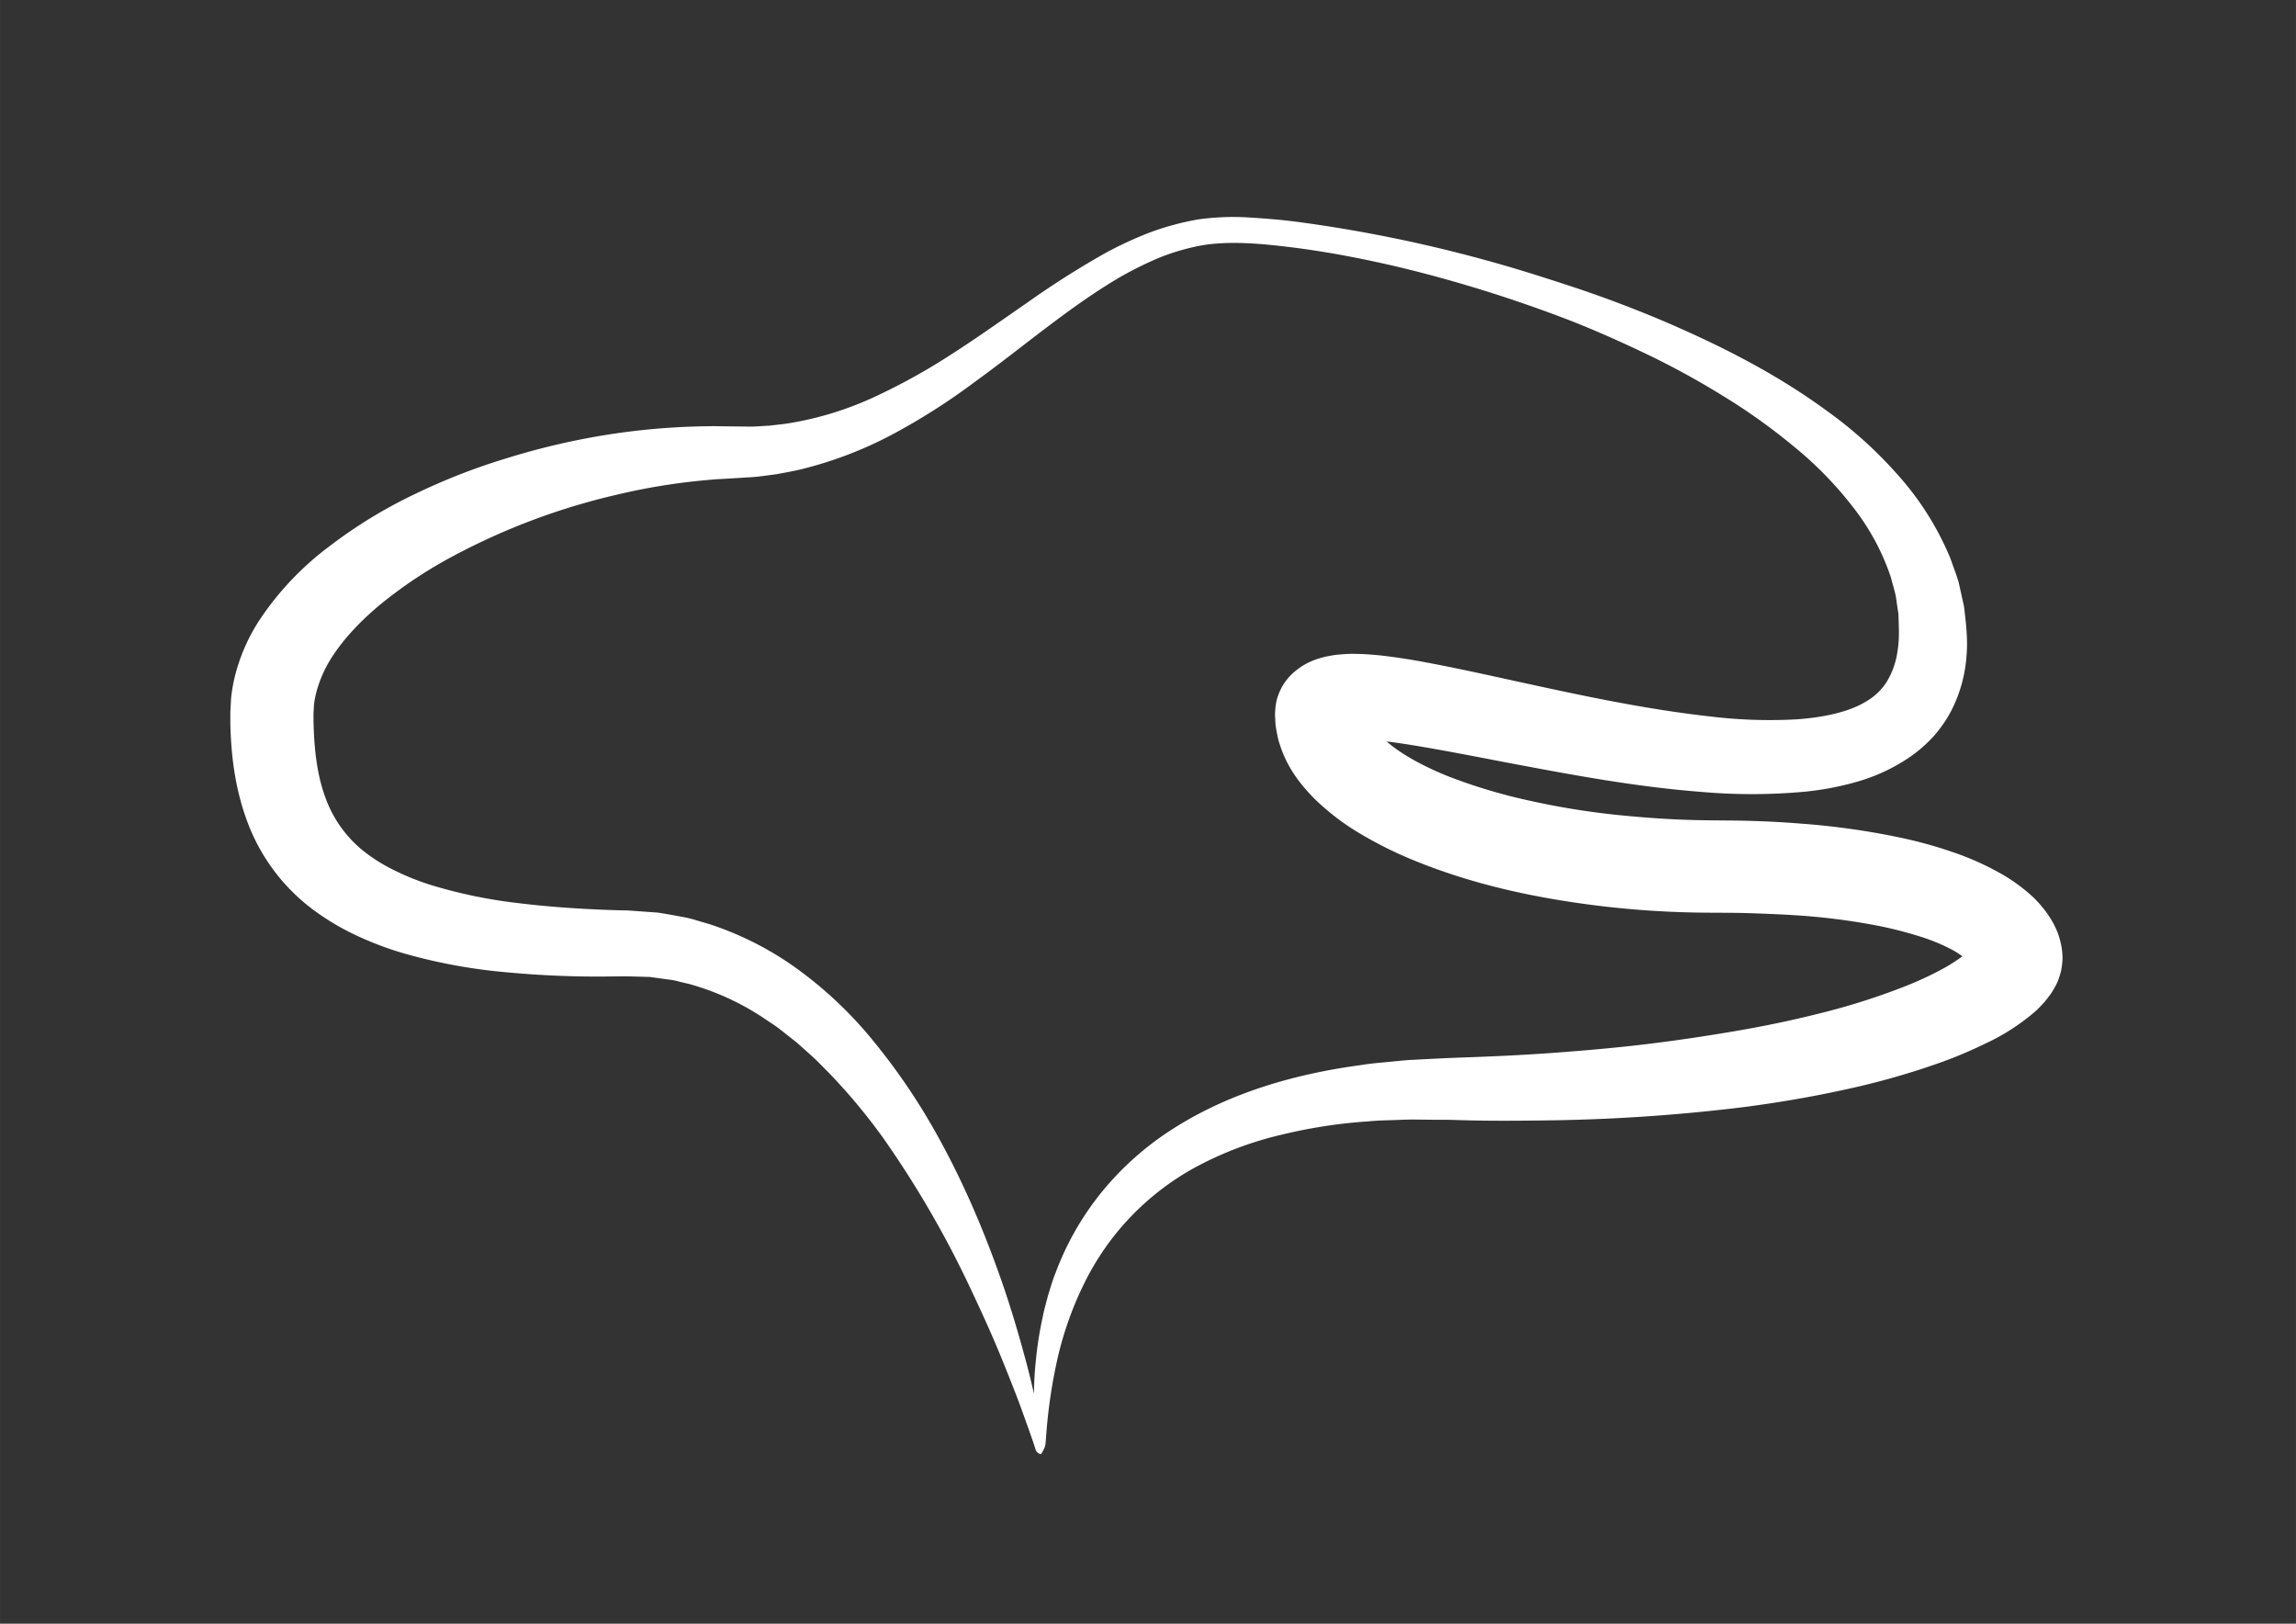 <svg id="Calque_1" data-name="Calque 1" xmlns="http://www.w3.org/2000/svg" width="29.7cm" height="21cm" viewBox="0 0 841.89 595.28">
  <rect x="0" y="0" width="841.89" height="595.28" fill="#333333" stroke="none"/>
  <defs>
    <style>
      .cls-1 {
        fill: #fff;
      }
    </style>
  </defs>
  <title>Plan de travail 3</title>
<path class="cls-1" d="M756.28,351.15a25.57,25.57,0,0,0-.52-4.8,28.91,28.91,0,0,0-1.24-4.35,34.64,34.64,0,0,0-1.74-3.73A40.34,40.34,0,0,0,744,327.56a64.63,64.63,0,0,0-9.44-6.78,104.3,104.3,0,0,0-18.8-8.48,160.19,160.19,0,0,0-18.59-5.13,272.8,272.8,0,0,0-36.62-5.2q-9.09-.74-18.1-1c-5.92-.2-12.28-.15-17.47-.25-10.87-.13-21.72-.9-32.46-2a280.4,280.4,0,0,1-31.72-5.19A199.3,199.3,0,0,1,531,284.6c-8.72-3.51-17-7.91-22.56-12.77,4.14.51,8.47,1.18,12.82,1.92,10.93,1.86,22.14,4.08,33.44,6.23,22.66,4.27,45.73,8.58,69.84,10.4a210.86,210.86,0,0,0,37.25-.13,107.33,107.33,0,0,0,19.59-3.78,66.42,66.42,0,0,0,19.41-9.27,51.41,51.41,0,0,0,8.41-7.48,47.22,47.22,0,0,0,6.29-9.16,51.93,51.93,0,0,0,5.55-19.64c.62-6.48-.17-12.5-.87-18.55l-2-9c-.88-2.91-2-5.77-3-8.64a107.09,107.09,0,0,0-19.09-30.41A154.82,154.82,0,0,0,670,150.72c-18.88-13.88-39.75-24.36-61-33.42-10.67-4.47-21.49-8.56-32.47-12.18S554.52,98,543.35,95A518.19,518.19,0,0,0,475.2,81.27c-5.79-.75-11.66-1.2-17.57-1.56a92.74,92.74,0,0,0-18.31.74A100.3,100.3,0,0,0,421.7,85.2a140,140,0,0,0-16.13,7.43,321.93,321.93,0,0,0-29,18.4c-9.29,6.39-18.34,12.88-27.65,18.82a225.58,225.58,0,0,1-28.62,15.83,120.41,120.41,0,0,1-30.37,9.38c-2.58.45-5.19.67-7.78,1-2.61.09-5.19.4-7.8.33l-8.25-.09-4.54-.07-4.53.08a254.8,254.8,0,0,0-36,3.33,263.89,263.89,0,0,0-35.09,8.31,230.3,230.3,0,0,0-33.67,13.12,175.78,175.78,0,0,0-31.21,19,109.43,109.43,0,0,0-26,27.38,68,68,0,0,0-8.31,18.17,60.83,60.83,0,0,0-2,10.12l-.29,5.22c0,1.62,0,2.92,0,4.4.27,11.5,1.67,23.59,6.17,35.74a71.05,71.05,0,0,0,23.83,32.14,91.79,91.79,0,0,0,17.33,10.23A119.92,119.92,0,0,0,150,350.07a202.12,202.12,0,0,0,36.44,6.45,353.83,353.83,0,0,0,35.8,1.49l4.43-.05,2.22,0H230l.92,0,7.34.21,7.27,1a23.2,23.2,0,0,1,3.6.73l3.59.85a95.39,95.39,0,0,1,27.17,12.4c2.08,1.47,4.3,2.75,6.3,4.37l6.07,4.78,5.78,5.19c1.93,1.74,3.68,3.68,5.56,5.49a216.28,216.28,0,0,1,20.23,24.2,367.79,367.79,0,0,1,32,55.16c4.58,9.65,9,19.42,12.93,29.36,2,5,4,9.95,5.82,15l2.72,7.56,1.32,3.79.64,1.9.32,1,.19.61a2.47,2.47,0,0,0,1.95,1.57,14.55,14.55,0,0,0,1.36-2.55h0s0,0,0-.05.05-.12.07-.19a7.41,7.41,0,0,0,.28-1.72l.07-1,.32-4q.34-4,.84-7.89,1-7.86,2.65-15.55a124.89,124.89,0,0,1,10.14-29.44A97.18,97.18,0,0,1,440,427.06a127.13,127.13,0,0,1,29.7-11,185.68,185.68,0,0,1,32-4.94c2.7-.28,5.45-.36,8.19-.44s5.46-.24,8.21-.24l8.26.09,4.16,0,4.36.11c11.65.38,23.33.24,35,.08a656.58,656.58,0,0,0,70.34-4.94c11.73-1.56,23.46-3.53,35.18-6.08a280.33,280.33,0,0,0,35.1-9.8,158.87,158.87,0,0,0,17.53-7.33A78,78,0,0,0,746,371.05a30.6,30.6,0,0,0,2.34-2.27l1.16-1.23c.4-.45.82-1,1.21-1.5l1.18-1.55c.39-.54.82-1.28,1.2-1.93s.76-1.31,1.13-2.09.73-1.79,1-2.7l.43-1.39c.13-.58.24-1.18.33-1.78s.16-1.2.22-1.8S756.3,351.46,756.28,351.15ZM698.2,361.73a246.31,246.31,0,0,1-30.5,9.68c-10.55,2.69-21.37,4.91-32.31,6.76s-22,3.49-33.12,4.8-22.36,2.27-33.61,3.09-22.55,1.3-33.88,1.69l-4.25.17-4.46.22-9,.46c-3,.19-6,.55-9,.82s-6,.55-9,1.05c-23.79,3.17-47.84,10-68.38,23A109.28,109.28,0,0,0,404,437a105.12,105.12,0,0,0-17,29.8c-1.07,2.6-1.81,5.3-2.67,8-.69,2.69-1.49,5.36-2,8.07a133.58,133.58,0,0,0-2.54,16.26c-.42,3.94-.61,7.89-.67,11.82-.87-3.81-1.77-7.61-2.79-11.39-2.79-10.44-5.87-20.84-9.49-31.11-7.23-20.53-16.09-40.74-27.66-60a231.39,231.39,0,0,0-19.77-27.81,147.28,147.28,0,0,0-25.78-24.47,116.57,116.57,0,0,0-33.43-17.34l-4.69-1.38a38,38,0,0,0-4.75-1.2c-3.22-.59-6.46-1.21-9.71-1.69l-9.86-.7-1.24-.08-1,0-2.09-.06-4.19-.13c-11.13-.42-22.17-1.19-32.95-2.53a179.16,179.16,0,0,1-31-6.39A89.69,89.69,0,0,1,145,319.27a61.14,61.14,0,0,1-11.53-7.12A44.37,44.37,0,0,1,119.17,292c-2.93-8.08-4-17.46-4.2-27.23,0-1.18-.06-2.54,0-3.59s.12-1.84.15-2.76a34.94,34.94,0,0,1,1.13-5.58,45.61,45.61,0,0,1,5-11.2c4.61-7.4,11.29-14.39,19-20.68A164.46,164.46,0,0,1,165.91,204,243.52,243.52,0,0,1,226,181.41a229.25,229.25,0,0,1,32.23-5.32l4.07-.36,4.08-.23,9-.55c3.14-.17,6.24-.73,9.35-1.09,3.07-.59,6.16-1.1,9.18-1.85a144.9,144.9,0,0,0,33.93-13.07,237.45,237.45,0,0,0,29.31-18.71c18.41-13.33,35.17-27.94,54-38.9a131,131,0,0,1,14.54-7.1,81.64,81.64,0,0,1,15.35-4.34c10.25-1.64,21.62-.57,32.76.81s22.32,3.45,33.36,5.9,22,5.39,32.77,8.63,21.46,6.88,32,10.83,20.73,8.47,30.76,13.24a298,298,0,0,1,29,15.79A220.27,220.27,0,0,1,658,163.89a134.22,134.22,0,0,1,21.6,22.21,85.86,85.86,0,0,1,13.72,25.49c.58,2.26,1.26,4.48,1.79,6.73l1,6.8c.15,4.55.42,9.22-.3,13.36a29.27,29.27,0,0,1-3.7,11,21.65,21.65,0,0,1-7.44,7.45c-6.27,4-15.66,6.05-25.65,6.78a180.35,180.35,0,0,1-31.56-1c-21.65-2.38-43.64-6.87-65.85-11.72-11.13-2.41-22.32-4.94-33.93-7.23-5.83-1.14-11.72-2.23-18.08-3.05-3.15-.43-6.5-.74-10.09-.93l-2.81-.07c-1,0-2,0-3.05.06s-2.26.17-3.38.27-2.63.4-3.91.64c-.61.1-1.57.39-2.33.61s-1.51.44-2.48.84a24.42,24.42,0,0,0-6,3.43,20.71,20.71,0,0,0-5.64,6.56,24.86,24.86,0,0,0-1.66,4.09,23.4,23.4,0,0,0-.63,3.71c0,.55-.1,1.37-.09,1.71l0,.84.09,1.67a22.92,22.92,0,0,0,.36,3.33c.19,1.09.41,2.18.65,3.27s.62,2.08.95,3.12c2.81,8.31,7.92,14.55,13.09,19.64a89.52,89.52,0,0,0,16.56,12.42,145.7,145.7,0,0,0,17.33,8.73c23.37,9.83,47.42,14.79,71.54,17.66a346.88,346.88,0,0,0,36.27,2.28c6.3.08,11.43,0,17,.19s10.91.39,16.31.73a237.48,237.48,0,0,1,31.51,4,140.77,140.77,0,0,1,14.5,3.73A69.75,69.75,0,0,1,716,348.3a34.24,34.24,0,0,1,3.57,2.3,61.54,61.54,0,0,1-7.74,4.87A123.34,123.34,0,0,1,698.2,361.73ZM494.64,271.16h-.05a.6.6,0,0,1-.18,0S494.47,271.17,494.64,271.16Zm228.12,76.62a.36.36,0,0,1,0-.09.39.39,0,0,1,.09-.11s0,.05-.06.12Zm.13-.2.07-.08A.18.18,0,0,0,722.89,347.58Z"/>
</svg>
